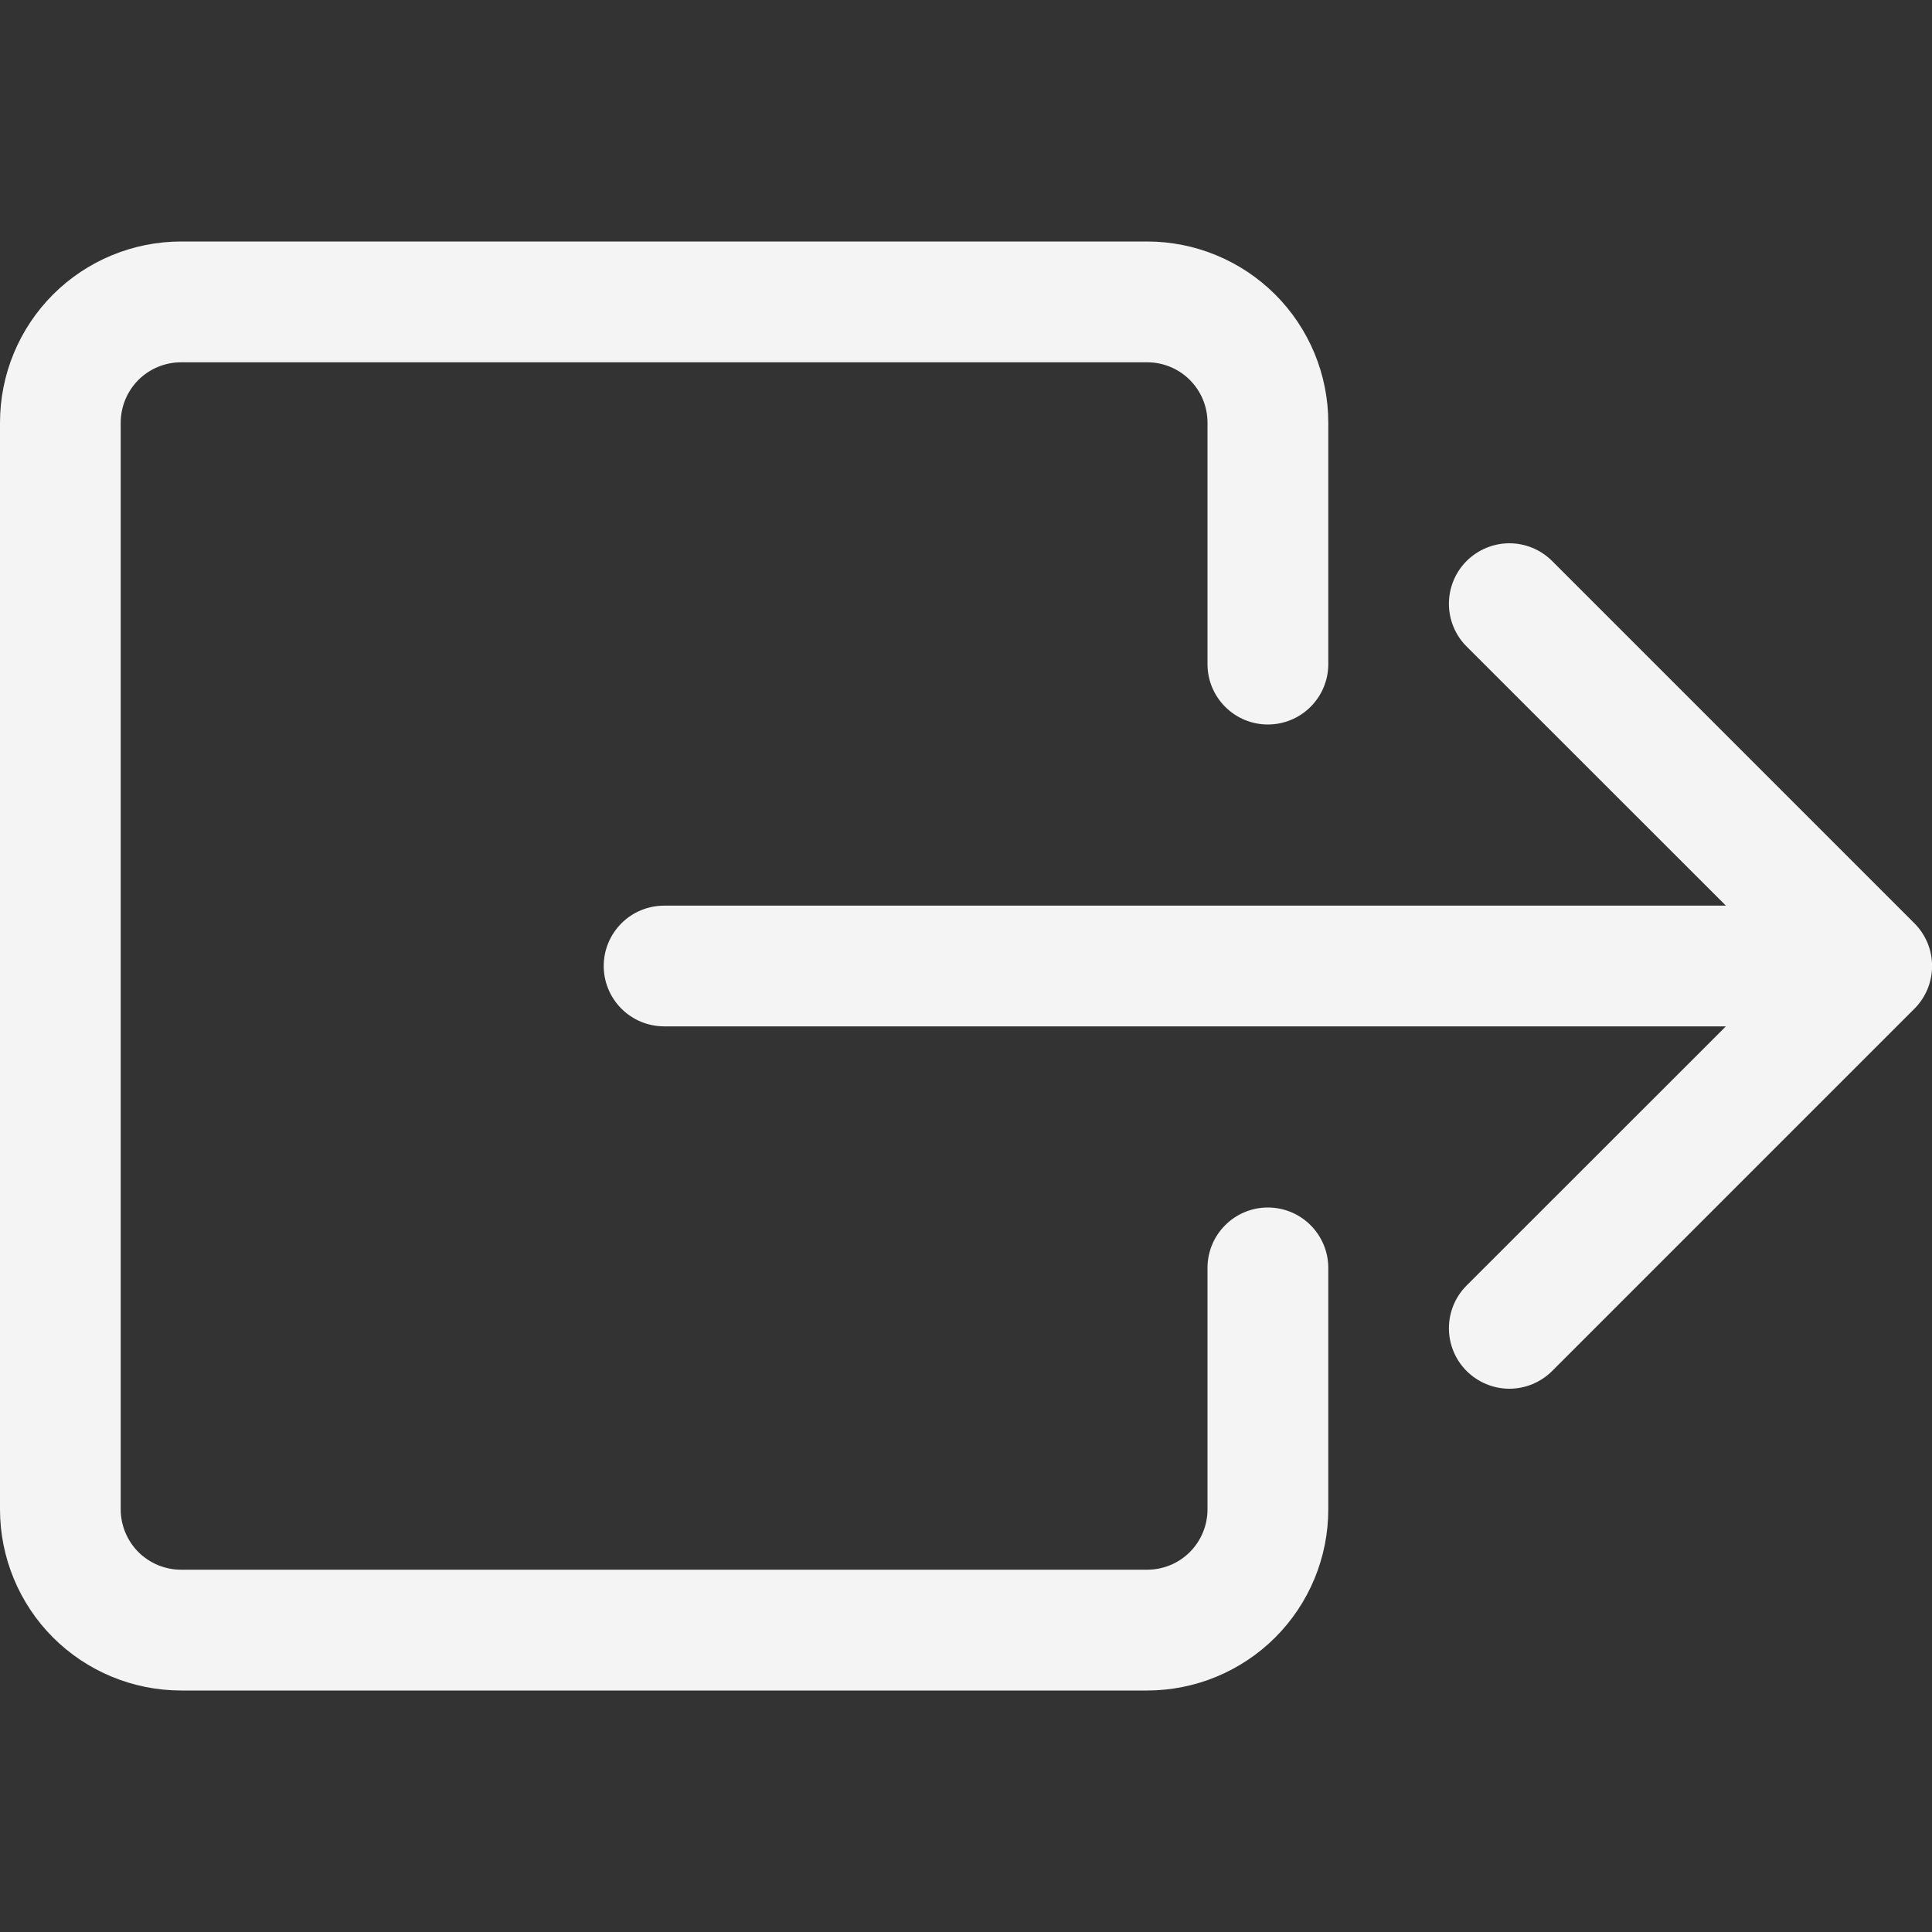 <svg width="25" height="25" viewBox="0 0 25 25" fill="none" xmlns="http://www.w3.org/2000/svg">
<rect x="0" y="0" width="25" height="25" fill="#333333" stroke="none"/>
<g clip-path="url(#clip0_4015_353)">
<path fill-rule="evenodd" clip-rule="evenodd" d="M15.625 19.531C15.625 19.738 15.543 19.937 15.396 20.084C15.25 20.23 15.051 20.312 14.844 20.312H2.344C2.137 20.312 1.938 20.23 1.791 20.084C1.645 19.937 1.562 19.738 1.562 19.531V5.469C1.562 5.262 1.645 5.063 1.791 4.916C1.938 4.77 2.137 4.688 2.344 4.688H14.844C15.051 4.688 15.25 4.77 15.396 4.916C15.543 5.063 15.625 5.262 15.625 5.469V8.594C15.625 8.801 15.707 9 15.854 9.146C16 9.293 16.199 9.375 16.406 9.375C16.613 9.375 16.812 9.293 16.959 9.146C17.105 9 17.188 8.801 17.188 8.594V5.469C17.188 4.847 16.941 4.251 16.501 3.811C16.061 3.372 15.465 3.125 14.844 3.125H2.344C1.722 3.125 1.126 3.372 0.686 3.811C0.247 4.251 0 4.847 0 5.469L0 19.531C0 20.153 0.247 20.749 0.686 21.189C1.126 21.628 1.722 21.875 2.344 21.875H14.844C15.465 21.875 16.061 21.628 16.501 21.189C16.941 20.749 17.188 20.153 17.188 19.531V16.406C17.188 16.199 17.105 16 16.959 15.854C16.812 15.707 16.613 15.625 16.406 15.625C16.199 15.625 16 15.707 15.854 15.854C15.707 16 15.625 16.199 15.625 16.406V19.531Z" fill="#F4F4F5"/>
<path fill-rule="evenodd" clip-rule="evenodd" d="M24.772 13.053C24.845 12.981 24.902 12.894 24.942 12.799C24.981 12.704 25.001 12.603 25.001 12.5C25.001 12.397 24.981 12.296 24.942 12.201C24.902 12.106 24.845 12.02 24.772 11.947L20.084 7.259C19.938 7.113 19.739 7.03 19.531 7.03C19.324 7.03 19.125 7.113 18.978 7.259C18.831 7.406 18.749 7.605 18.749 7.813C18.749 8.02 18.831 8.219 18.978 8.366L22.333 11.719H8.594C8.387 11.719 8.188 11.801 8.041 11.948C7.895 12.094 7.812 12.293 7.812 12.5C7.812 12.707 7.895 12.906 8.041 13.052C8.188 13.199 8.387 13.281 8.594 13.281H22.333L18.978 16.634C18.831 16.781 18.749 16.98 18.749 17.188C18.749 17.395 18.831 17.594 18.978 17.741C19.125 17.887 19.324 17.97 19.531 17.97C19.739 17.97 19.938 17.887 20.084 17.741L24.772 13.053Z" fill="#F4F4F5"/>
</g>
<defs>
<clipPath id="clip0_4015_353">
<rect width="25" height="25" fill="white"/>
</clipPath>
</defs>
</svg>
